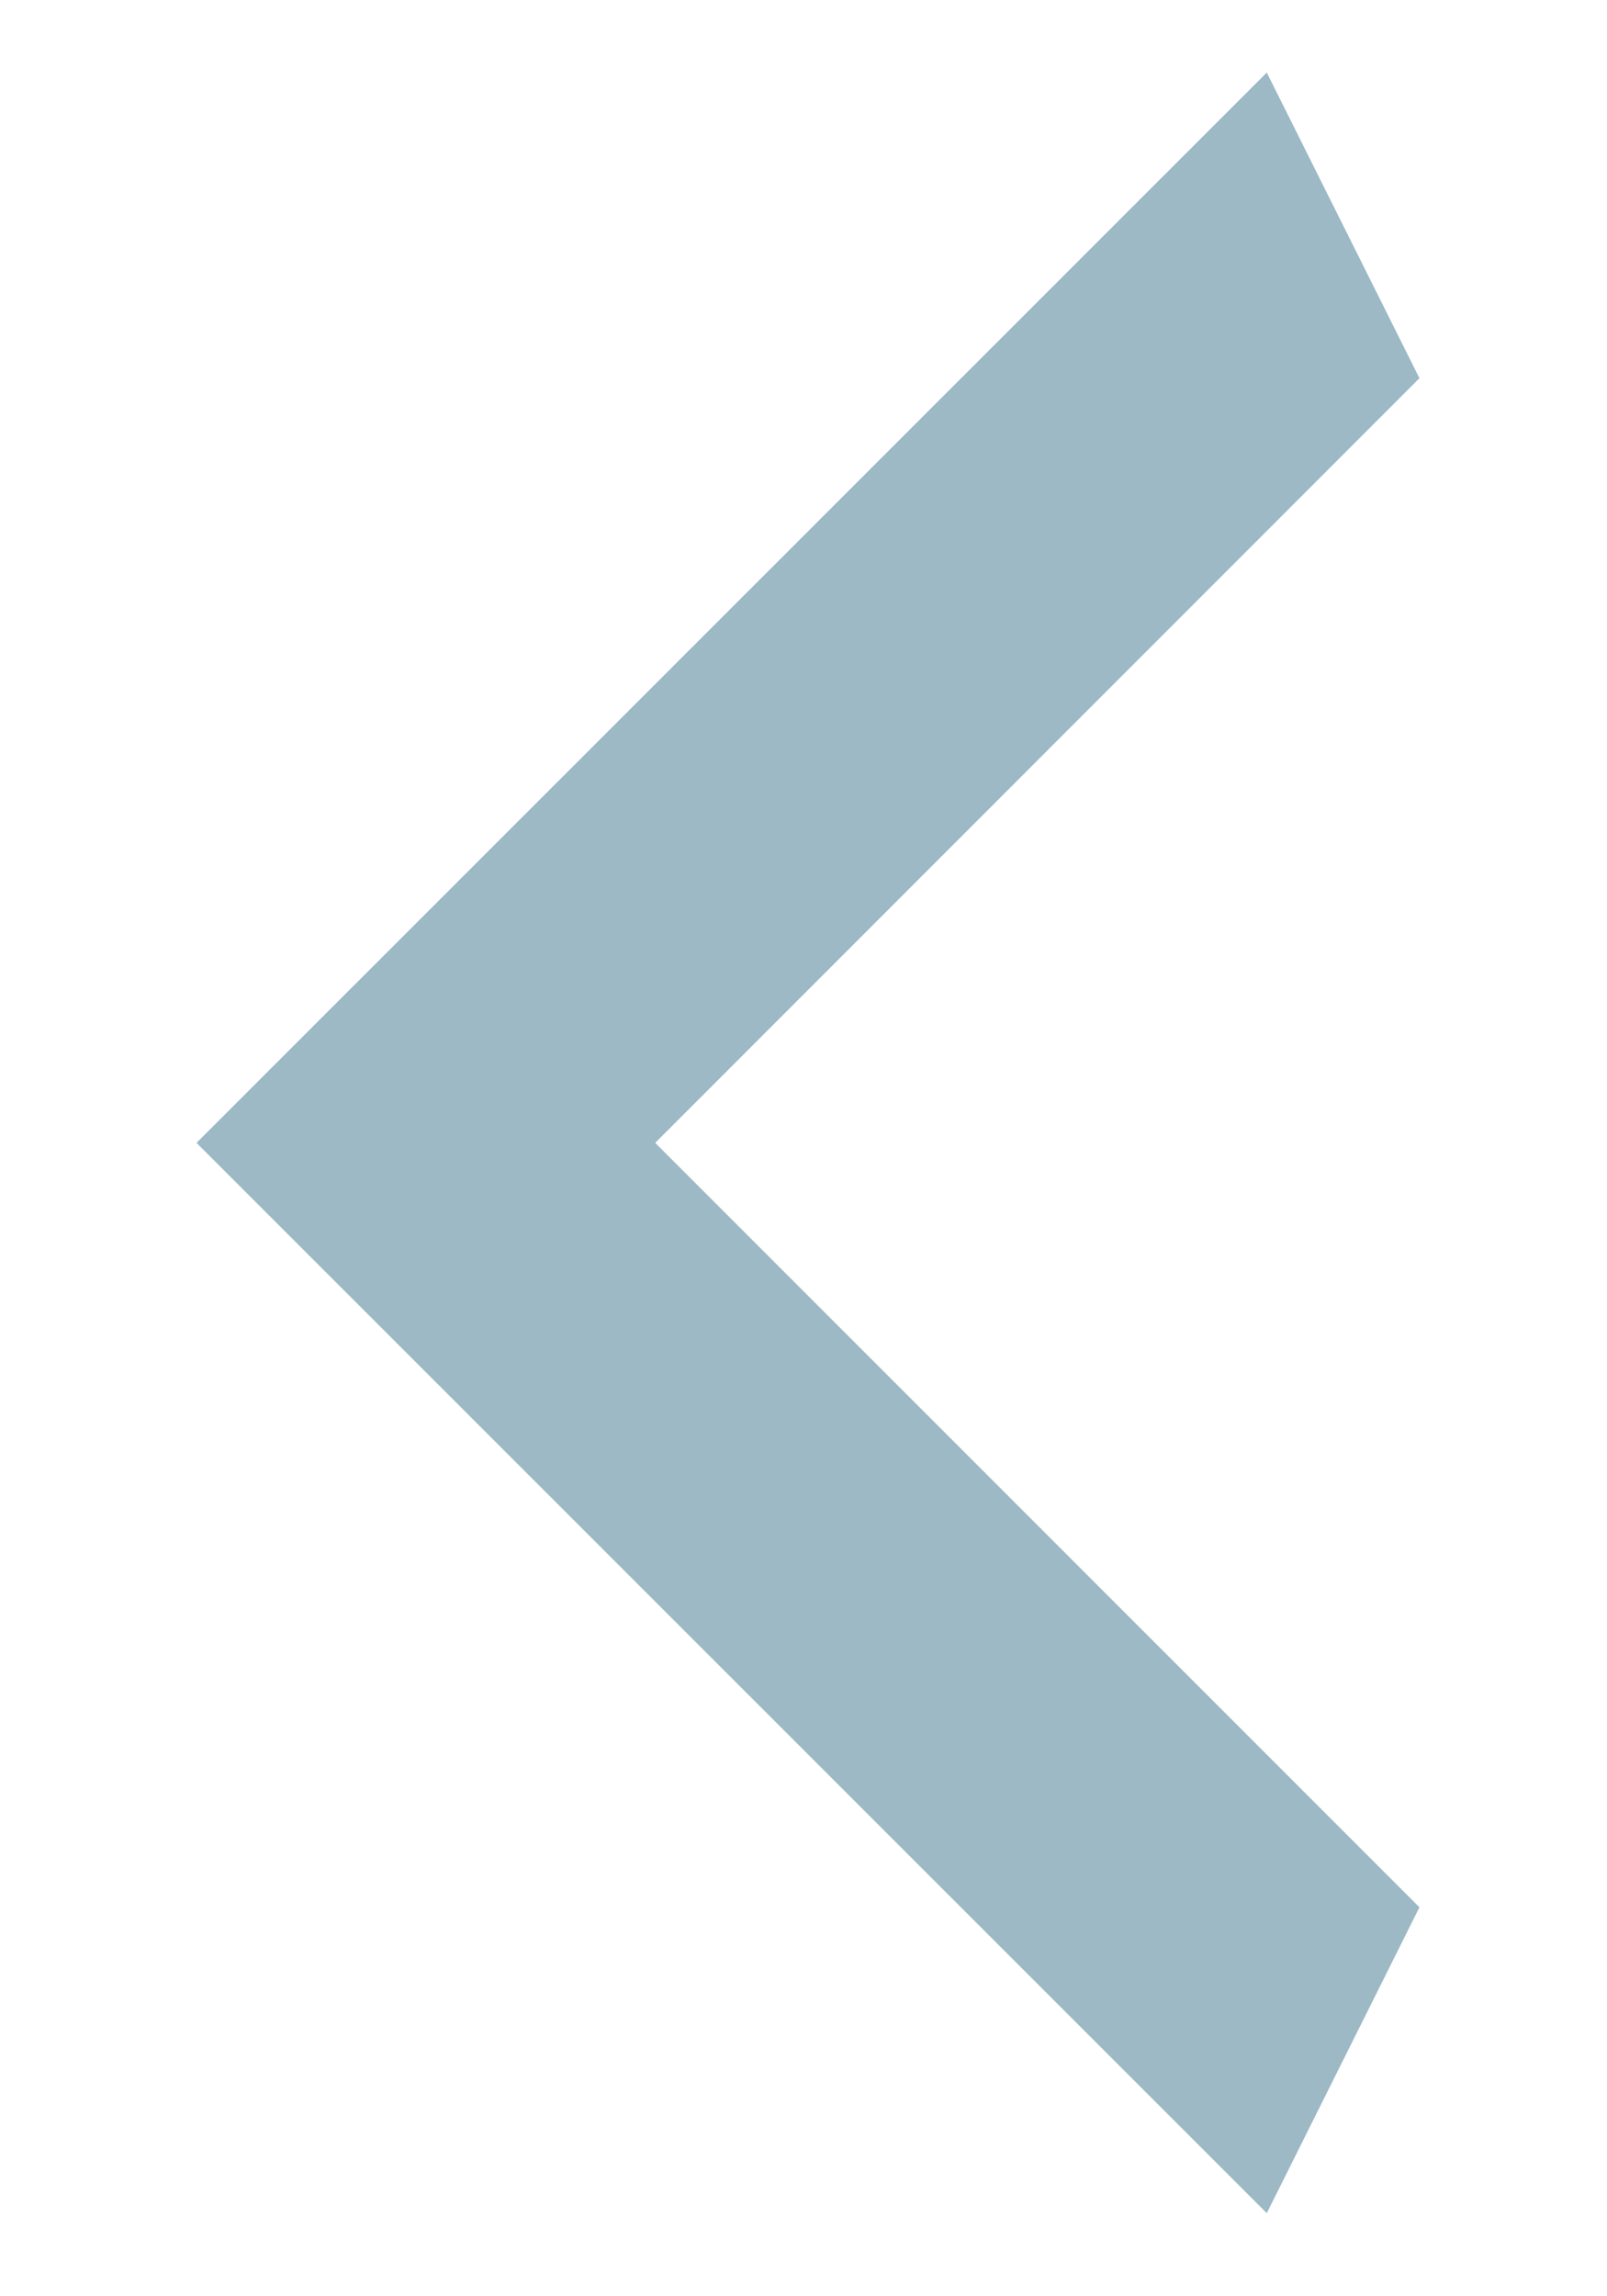 <svg width="7" height="10" viewBox="0 0 7 10" fill="none" xmlns="http://www.w3.org/2000/svg">
<path d="M6.183 1.647L2.854 4.977L6.183 8.306L5.518 9.638L0.856 4.977L5.518 0.316L6.183 1.647Z" fill="#9CB9C5"/>
</svg>
